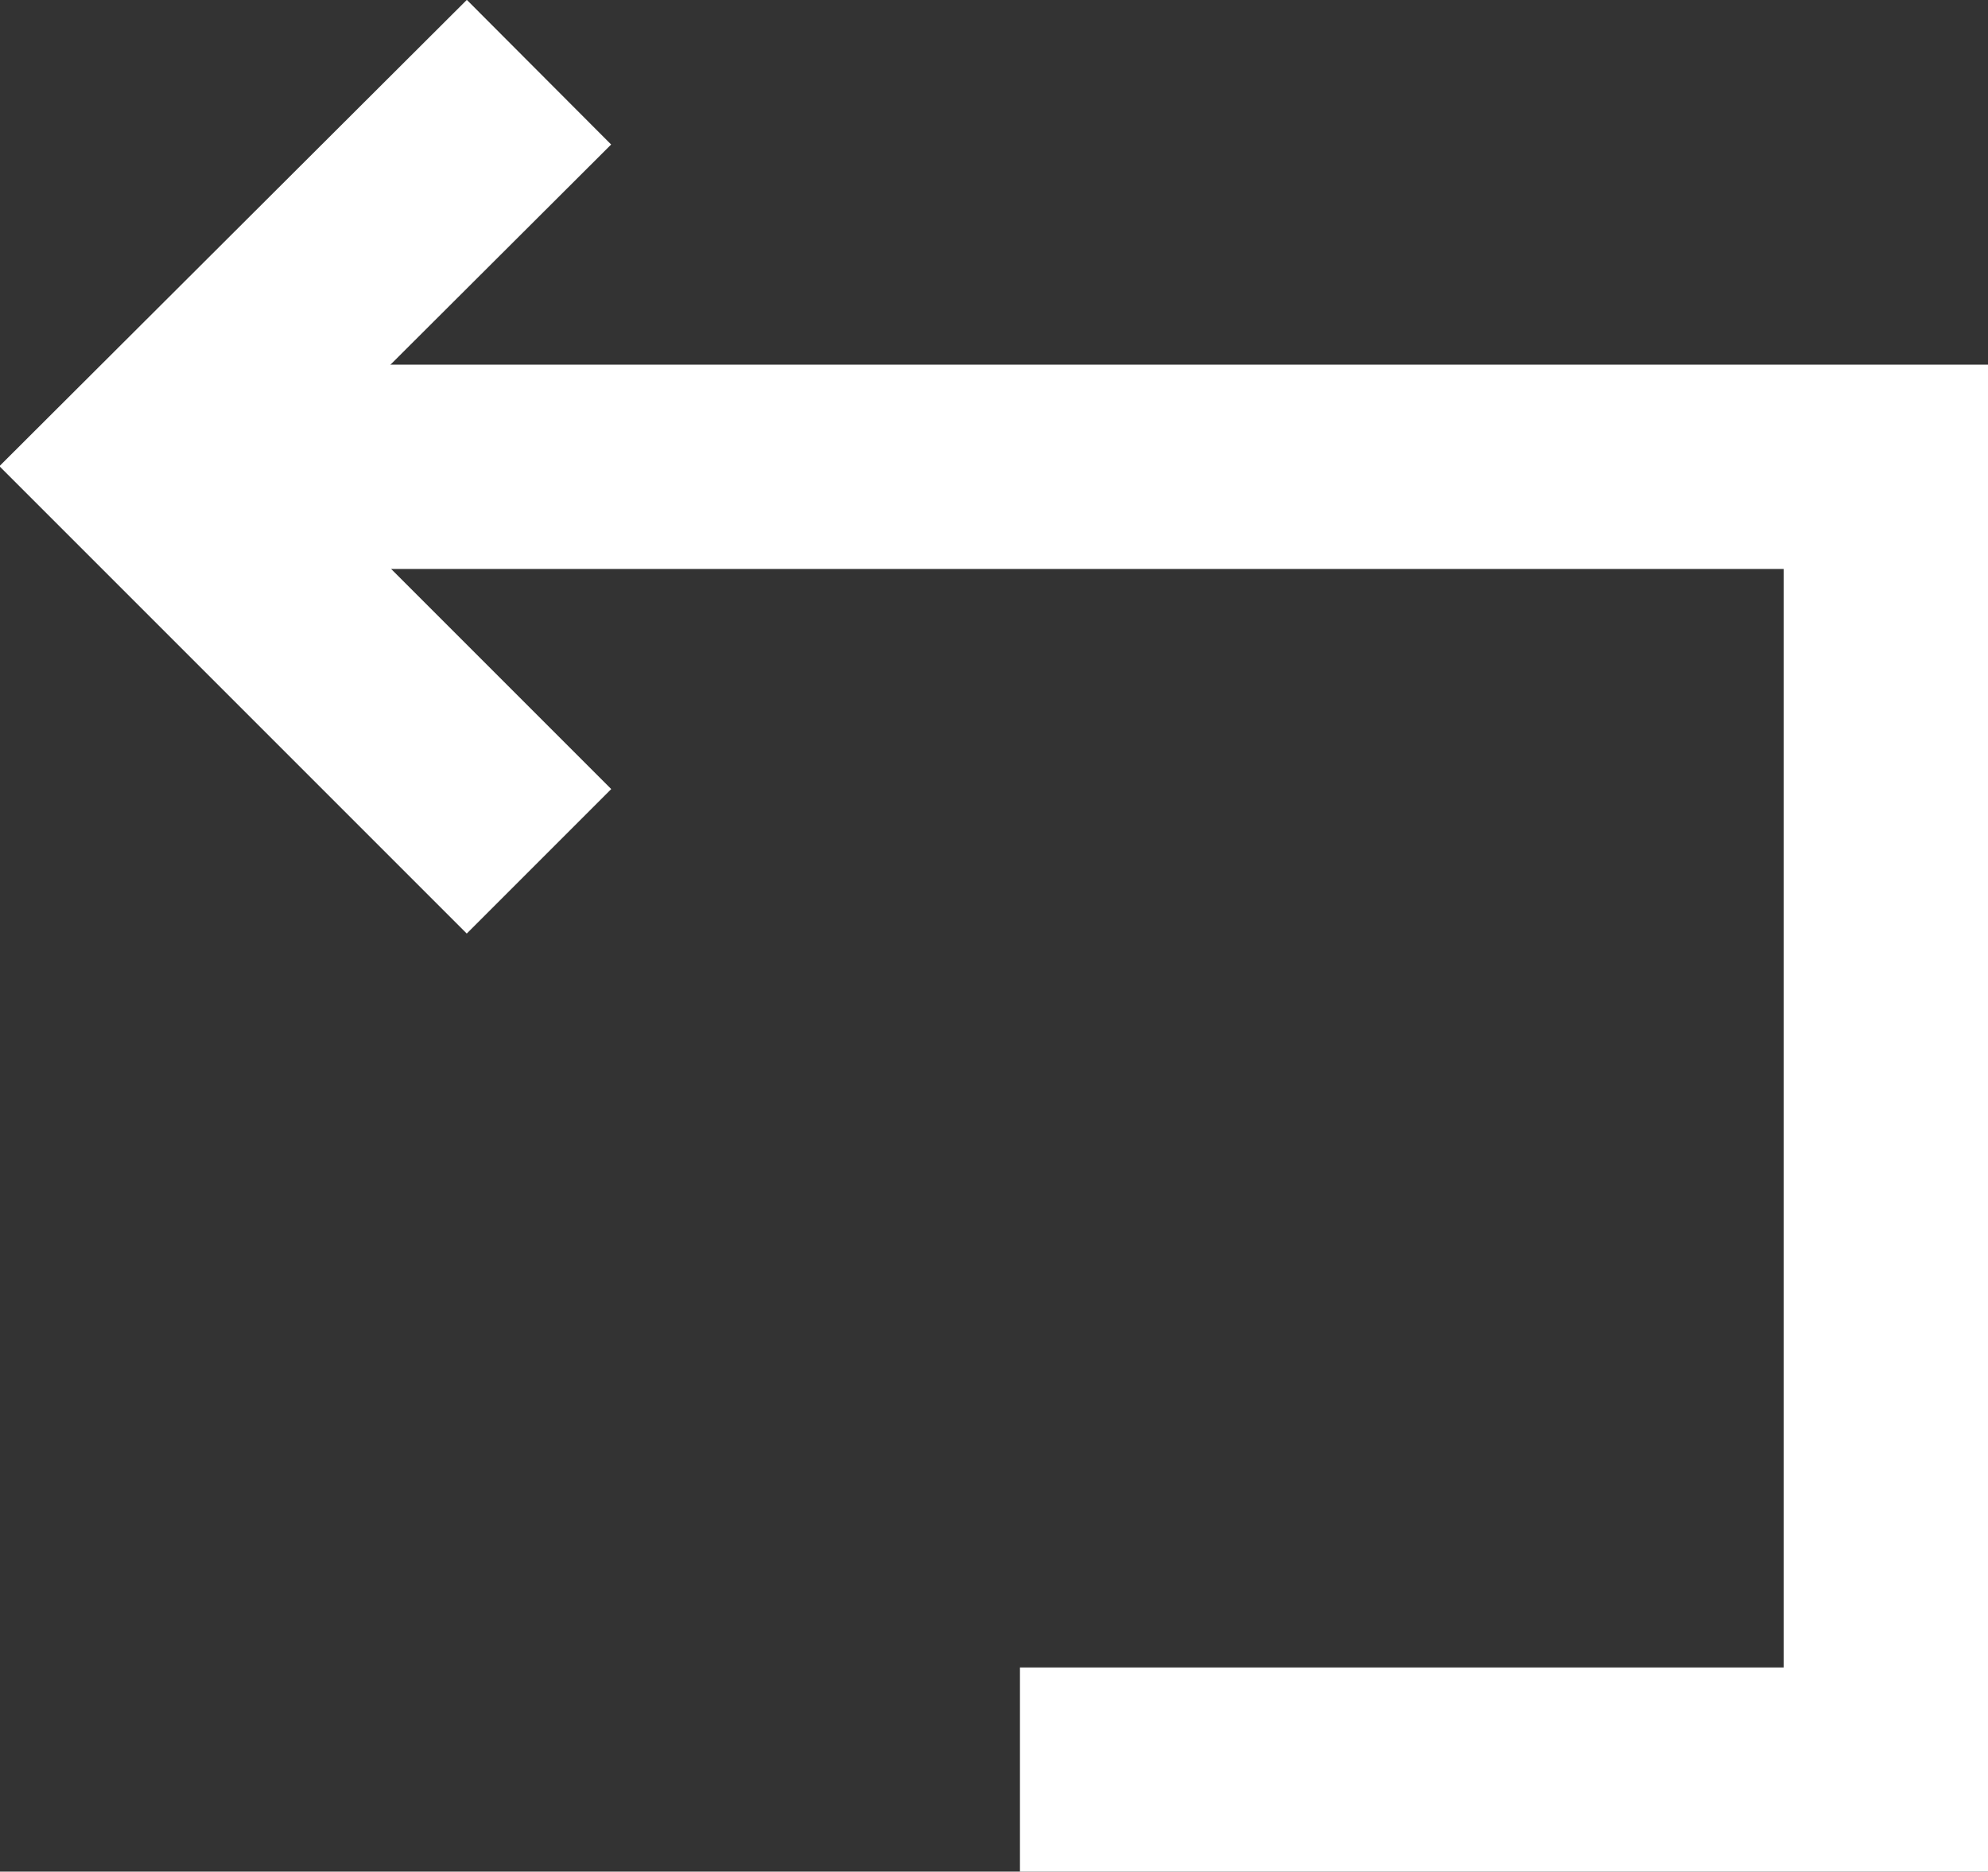 <svg xmlns="http://www.w3.org/2000/svg" width="14.595" height="13.74" viewBox="0 0 14.595 13.74">
  <rect x="0" y="0" width="14.595" height="13.74" fill="#333333" stroke="none"/>
  <g id="Group_5762" data-name="Group 5762" transform="translate(-353.978 -608.44)">
    <path id="Path_5207" data-name="Path 5207" d="M0,0,2.9,2.9,0,5.793" transform="translate(357.935 614.763) rotate(180)" fill="none" stroke="#fff" stroke-width="1.5"/>
    <path id="Path_5208" data-name="Path 5208" d="M7396.5,609.5h12.784v9.564h-6.357" transform="translate(-7041.461 2.367)" fill="none" stroke="#fff" stroke-width="1.5"/>
  </g>
</svg>
